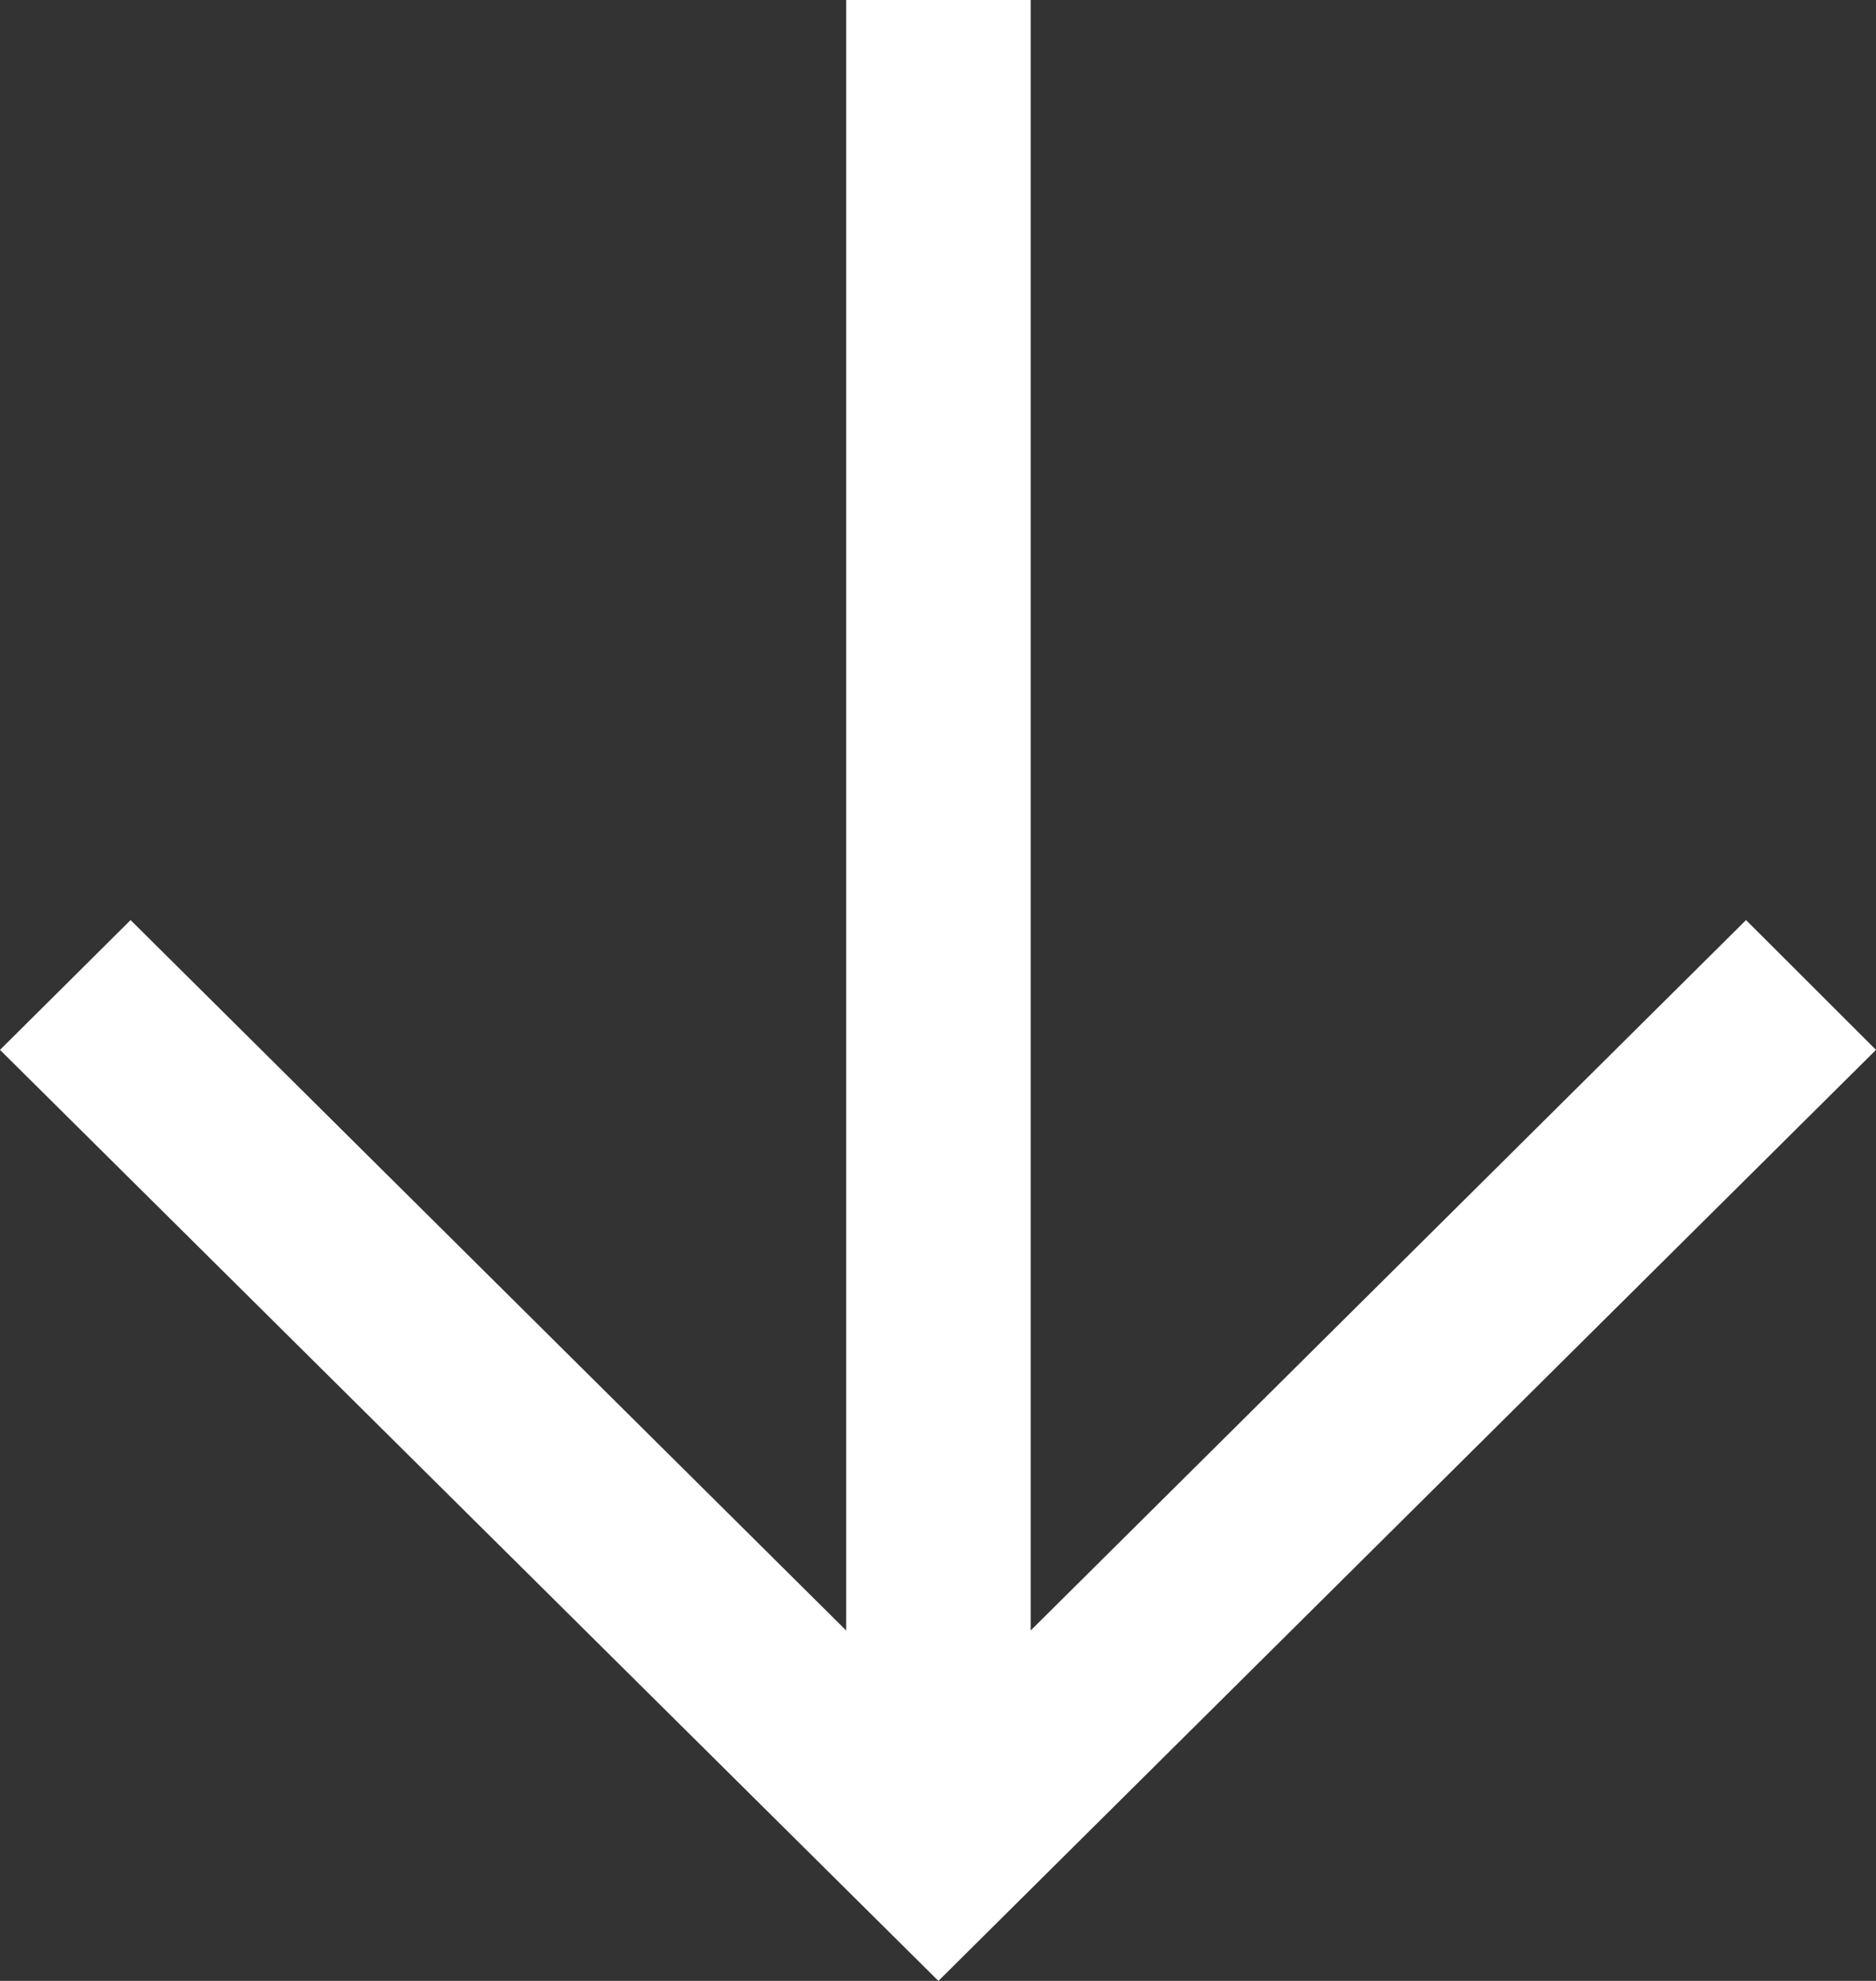 <svg width="18" height="19" fill="none" xmlns="http://www.w3.org/2000/svg"><rect width="100%" height="100%" fill="#333333" stroke="none"/><path d="M0 10.07L9.004 19 18 10.07l-1.247-1.245-6.864 6.814V0h-1.77v15.639L1.253 8.825 0 10.07z" fill="#fff"/></svg>